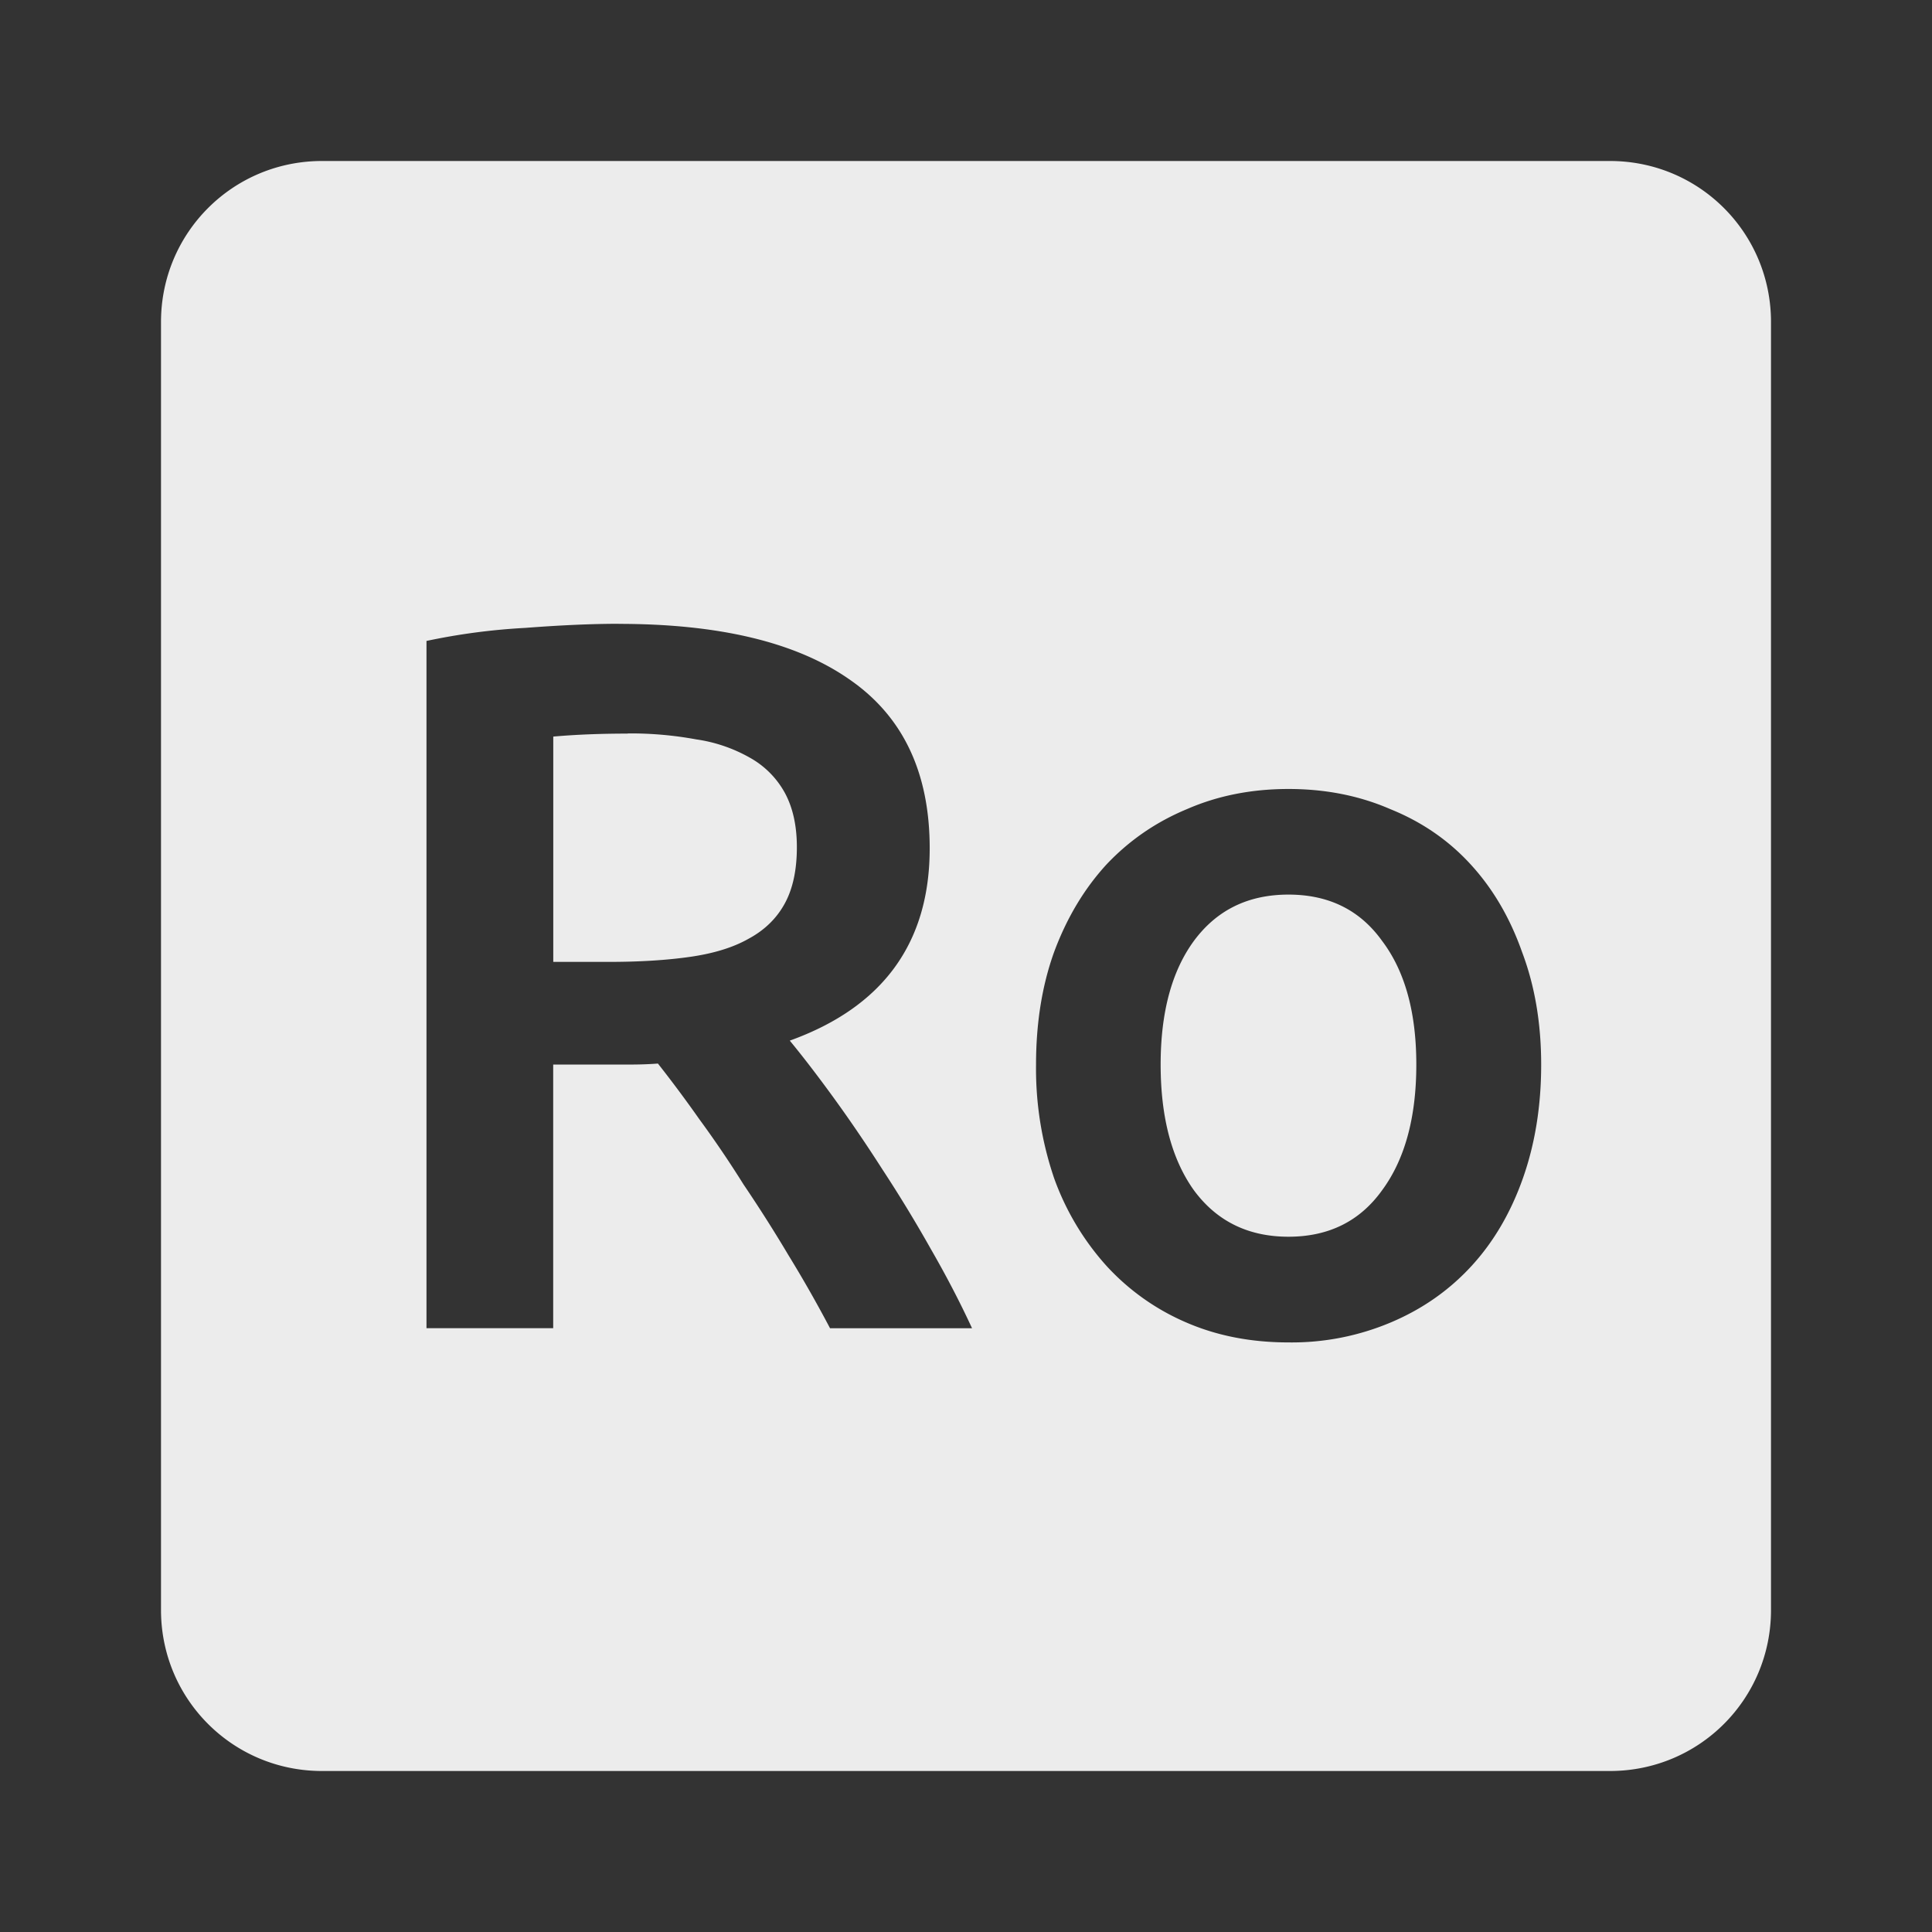 <svg xmlns="http://www.w3.org/2000/svg" viewBox="0 0 24 24"><rect x="0" y="0" width="24" height="24" fill="#333333" stroke="none"/><defs><style id="current-color-scheme" type="text/css">.ColorScheme-Text{color:#dfdfdf;}.ColorScheme-Highlight{color:#5294e2;}</style></defs><path d="M4 2c-1.108 0-2 .892-2 2v16c0 1.108.892 2 2 2h16c1.108 0 2-.892 2-2V4c0-1.108-.892-2-2-2H4zm3.686 5.75c1.25 0 2.205.229 2.863.688.667.458 1 1.158 1 2.1 0 1.175-.58 1.972-1.738 2.389.158.192.337.424.537.699.2.275.405.575.613.9.208.317.408.645.6.986.192.333.364.663.514.988h-1.764c-.158-.3-.328-.6-.512-.9a17.984 17.984 0 0 0-.563-.887 13.178 13.178 0 0 0-.551-.813 15.905 15.905 0 0 0-.512-.688 4.499 4.499 0 0 1-.301.012h-1v3.275H5.298V7.962A7.936 7.936 0 0 1 6.523 7.8c.433-.033.82-.051 1.162-.051zm.113 1.363c-.333 0-.642.012-.926.037v2.799h.688c.383 0 .722-.021 1.014-.063.292-.042.533-.116.725-.225.2-.108.349-.254.449-.438.1-.183.15-.416.15-.699 0-.267-.05-.492-.15-.676a1.111 1.111 0 0 0-.438-.438 1.892 1.892 0 0 0-.662-.225 4.477 4.477 0 0 0-.85-.074zm8.207.688c.458 0 .88.083 1.264.25.392.158.725.387 1 .688.275.3.487.661.637 1.086.158.417.238.884.238 1.4 0 .517-.077.987-.227 1.412-.15.425-.362.788-.637 1.088-.275.3-.608.535-1 .701a3.16 3.16 0 0 1-1.275.25c-.467 0-.892-.083-1.275-.25a2.885 2.885 0 0 1-.986-.701 3.282 3.282 0 0 1-.65-1.088 4.216 4.216 0 0 1-.225-1.412c0-.517.075-.984.225-1.4.158-.425.375-.786.65-1.086.283-.3.617-.529 1-.688.383-.167.803-.25 1.262-.25zm0 1.312c-.5 0-.89.191-1.174.574-.275.375-.414.887-.414 1.537 0 .658.139 1.179.414 1.563.283.383.674.576 1.174.576.5 0 .887-.193 1.162-.576.283-.383.426-.904.426-1.563 0-.65-.142-1.162-.426-1.537-.275-.383-.662-.574-1.162-.574z" fill="#ececec"/></svg>